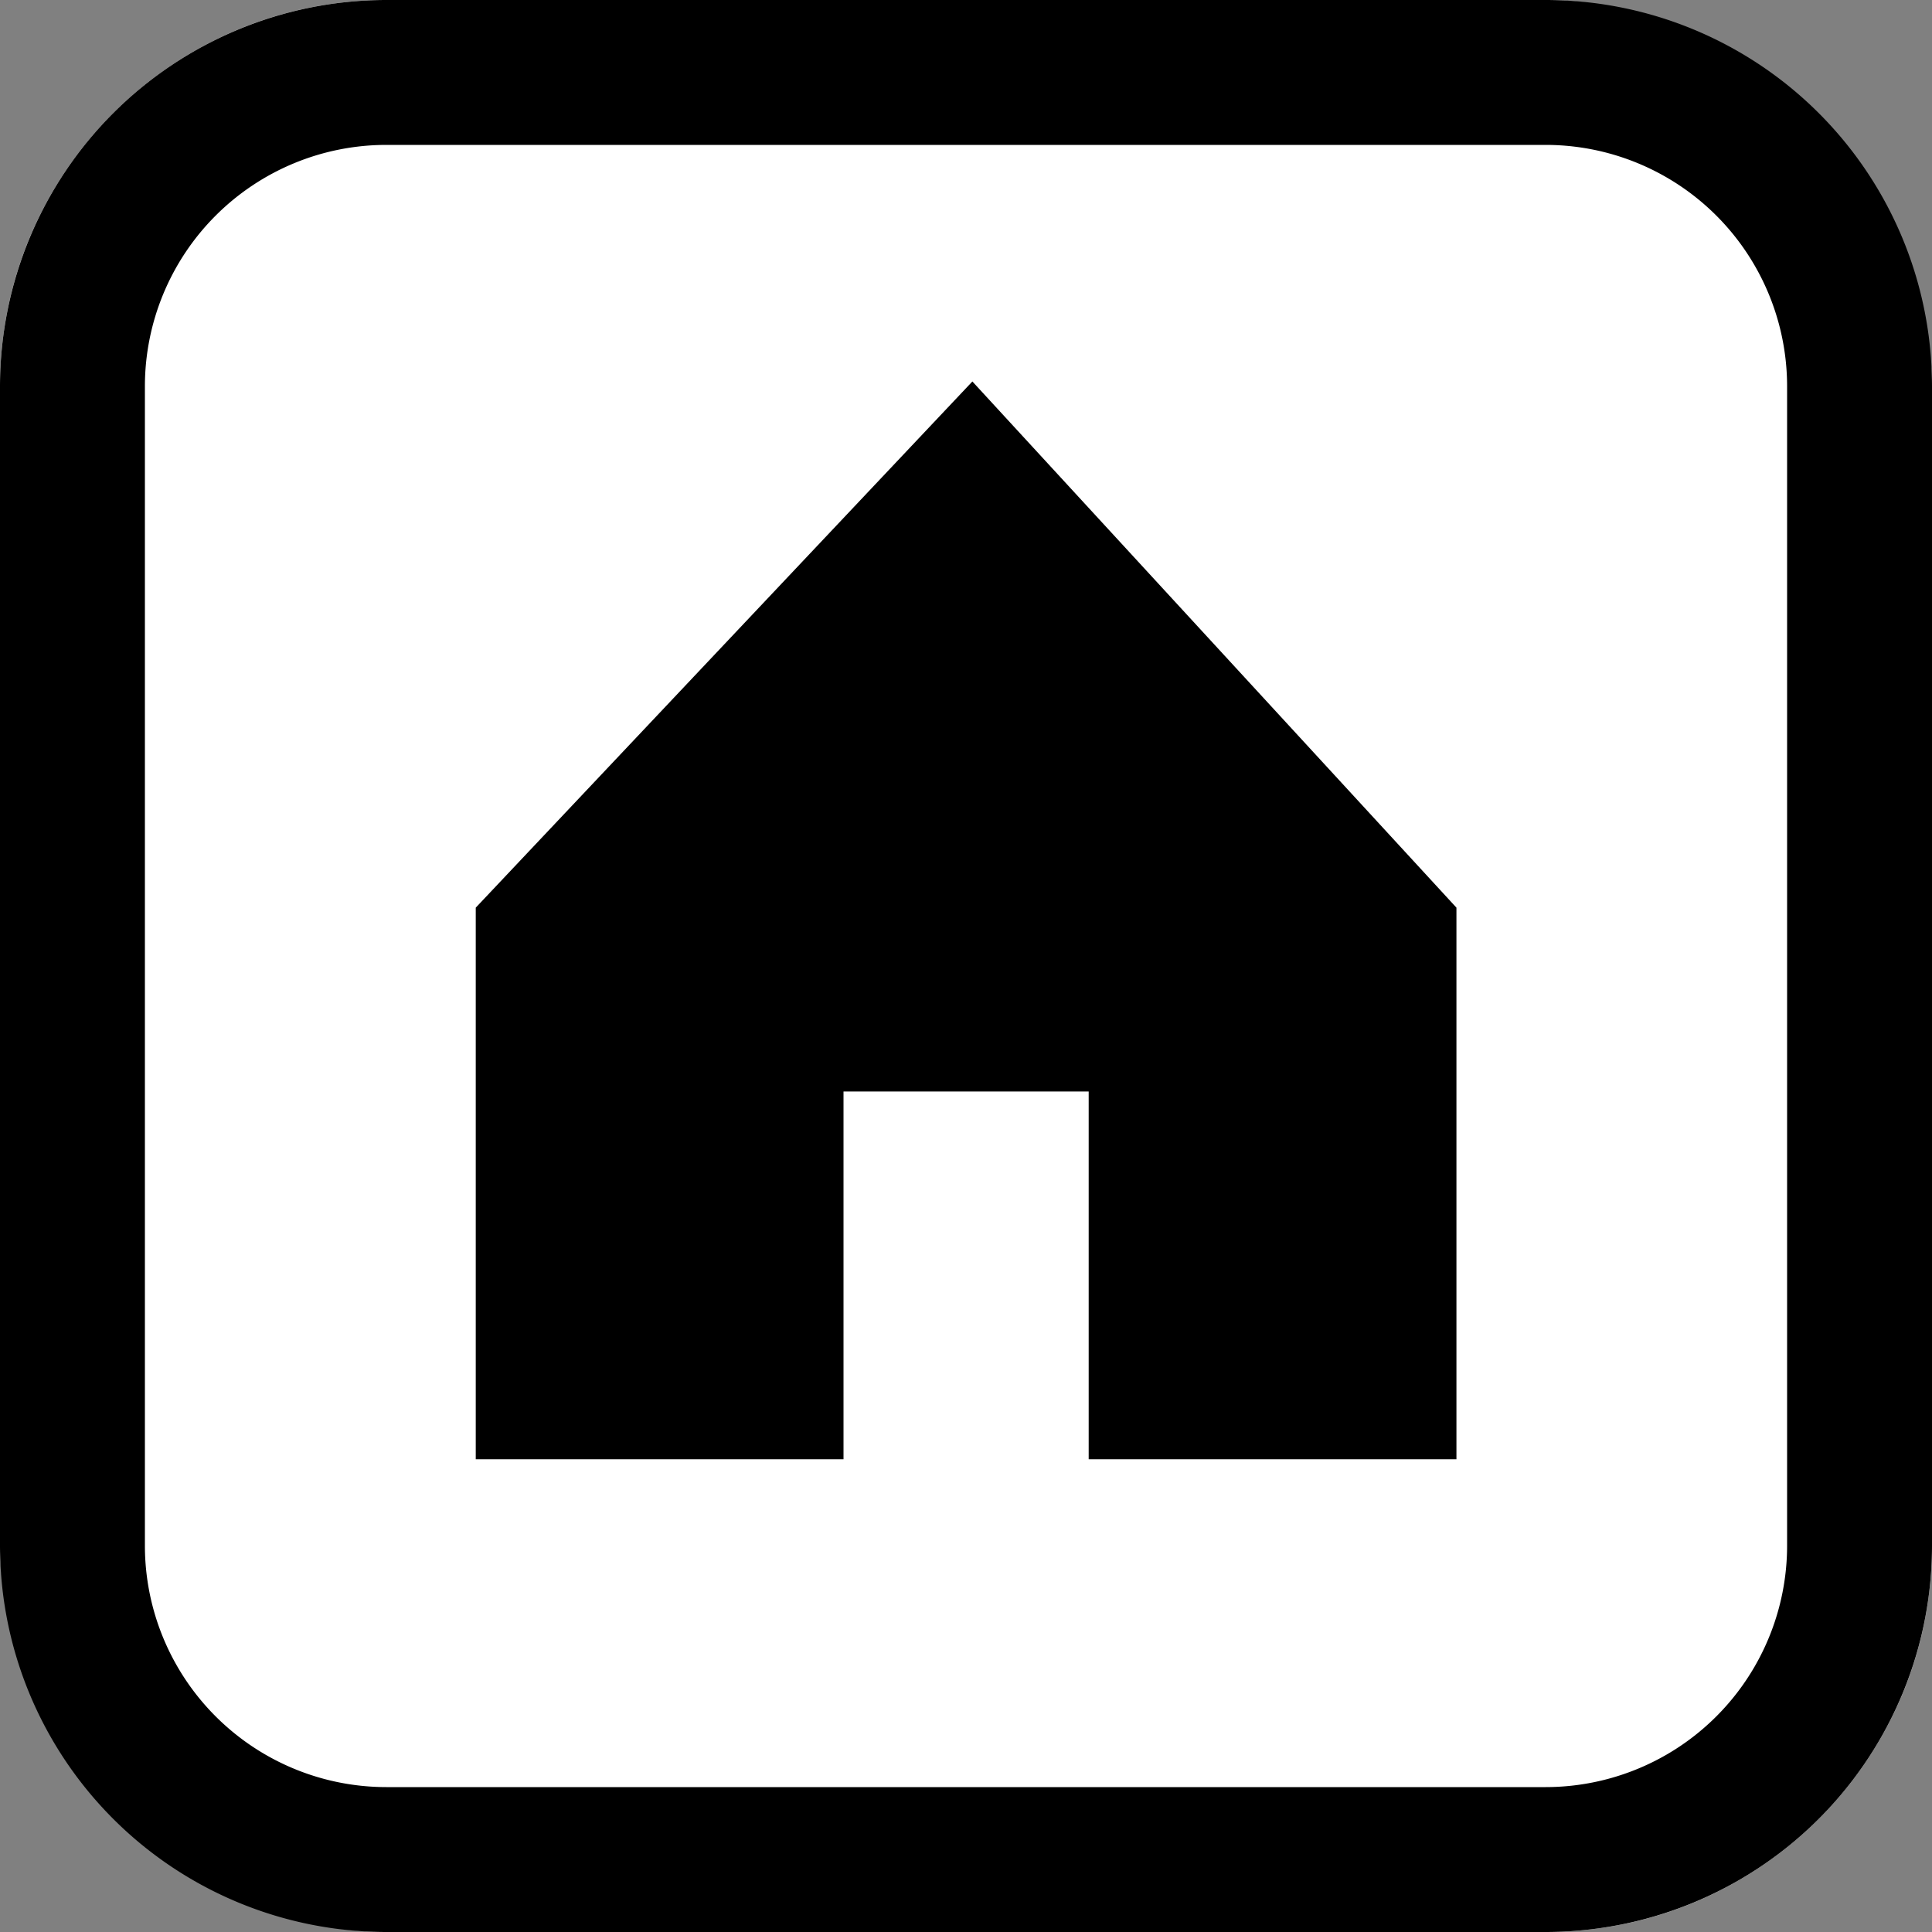 <svg xmlns="http://www.w3.org/2000/svg" width="20" height="20" viewBox="0 0 20 20">
  <rect x="0" y="0" width="20" height="20" fill="#808080" stroke="none"/>
  <g id="Group_4245" data-name="Group 4245" transform="translate(2675 -1001)">
    <g id="Rectangle_1956" data-name="Rectangle 1956" transform="translate(-5775.172 606.03)">
      <g id="Group_4229" data-name="Group 4229">
        <rect id="Rectangle_1952" data-name="Rectangle 1952" width="20" height="20" rx="4" transform="translate(3100.172 394.97)" fill="#fff"/>
      </g>
      <g id="Group_4230" data-name="Group 4230">
        <path id="Path_4272" data-name="Path 4272" d="M3116.172,414.97h-12a4,4,0,0,1-4-4v-12a4,4,0,0,1,4-4h12a4,4,0,0,1,4,4v12A4,4,0,0,1,3116.172,414.97Zm-12-18.5a2.5,2.5,0,0,0-2.5,2.5v12a2.5,2.5,0,0,0,2.5,2.5h12a2.5,2.5,0,0,0,2.5-2.5v-12a2.5,2.5,0,0,0-2.5-2.5Z"/>
      </g>
    </g>
    <g id="icons8-home" transform="translate(-5775.172 606.03)">
      <path id="Path_4274" data-name="Path 4274" d="M3110.238,398.919l-5.141,5.447v5.71h3.807v-3.807h2.538v3.807h3.807v-5.71Z"/>
    </g>
  </g>
</svg>
